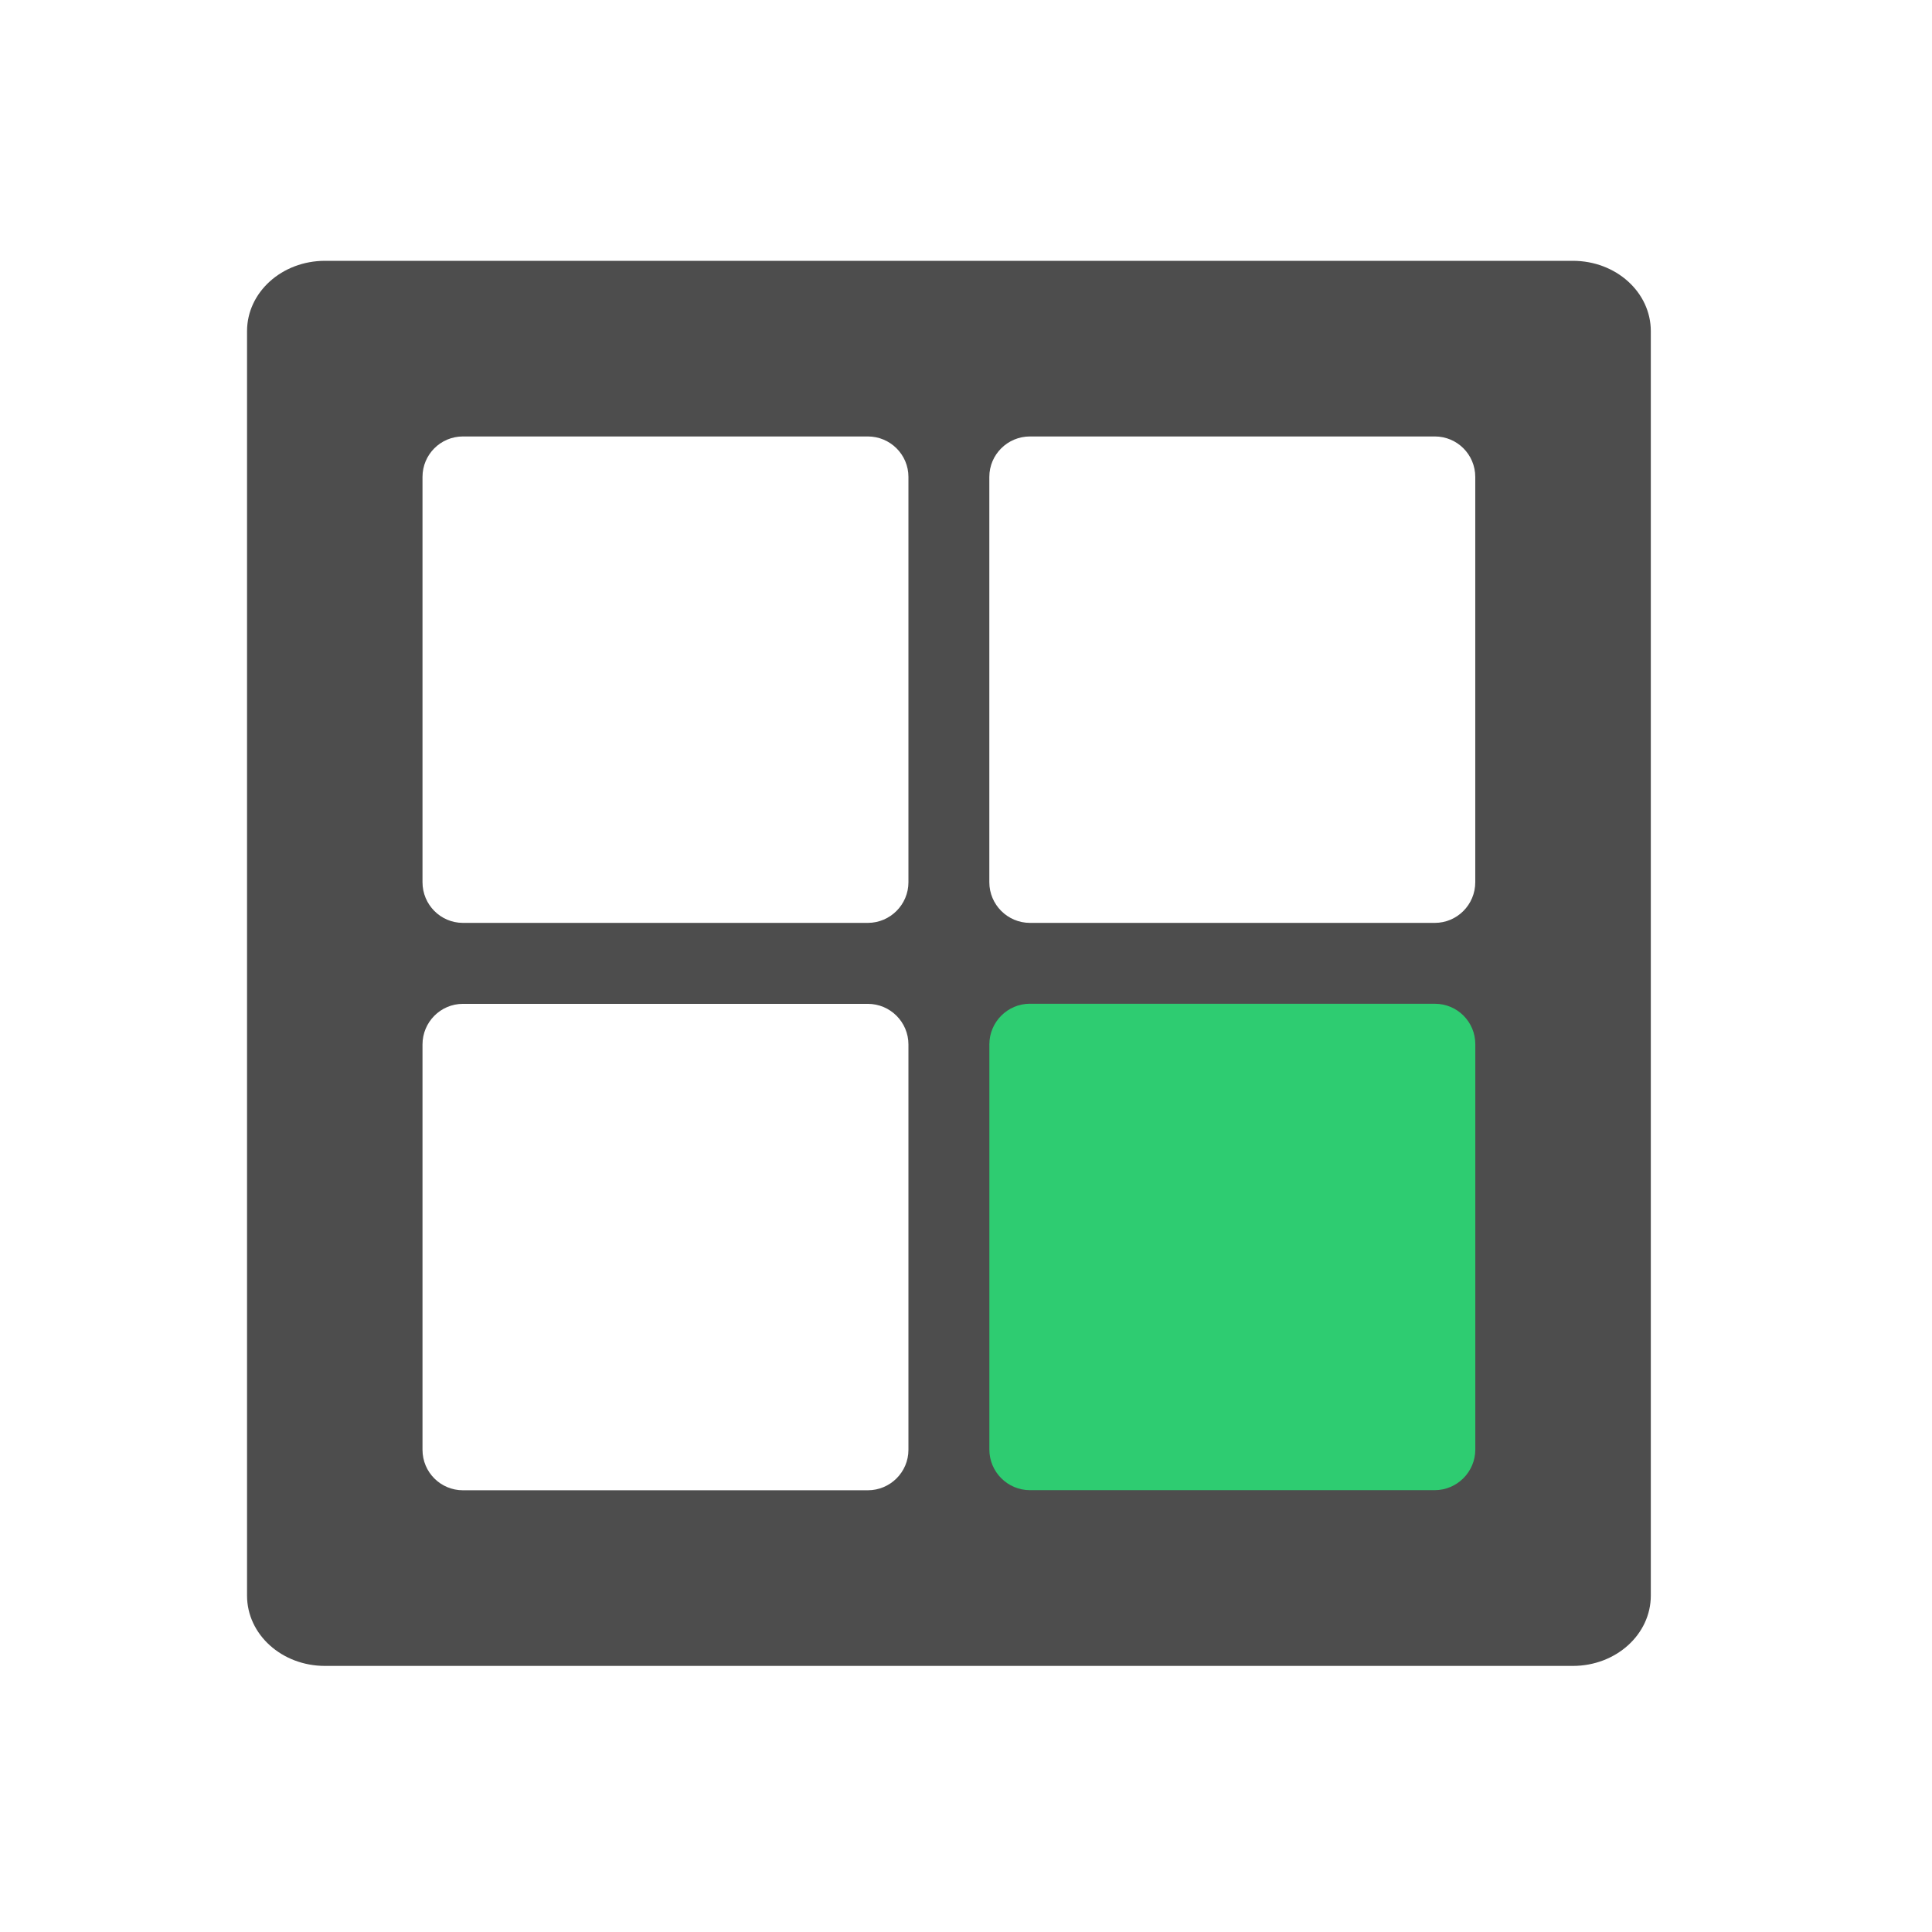 <svg xmlns="http://www.w3.org/2000/svg" viewBox="0 0 22 22"><g transform="matrix(.444 0 0 .4-170.6-198.55)" stroke="none" stroke-opacity=".55" stroke-width="2.8"><path d="m3.889 3c-.492 0-.889.358-.889.801v14.398c0 .443.396.801.889.801h14.223c.492 0 .889-.358.889-.801v-14.398c0-.443-.396-.801-.889-.801h-14.223m1.572 2h4.615c.255 0 .463.206.463.461v4.615c0 .255-.208.463-.463.463h-4.615c-.255 0-.461-.208-.461-.463v-4.615c0-.255.206-.461.461-.461m6.463 0h4.615c.255 0 .461.206.461.461v4.615c0 .255-.206.463-.461.463h-4.615c-.255 0-.463-.208-.463-.463v-4.615c0-.255.208-.461.463-.461m-6.463 6.461h4.615c.255 0 .463.207.463.463v4.615c0 .255-.208.461-.463.461h-4.615c-.255 0-.461-.206-.461-.461v-4.615c0-.255.206-.463.461-.463" transform="matrix(2.25 0 0 2.5 383.82 496.3)" fill="#4d4d4d"/><path d="m410.65 524.95h10.384c.574 0 1.038.515 1.037 1.152v11.538c0 .637-.468 1.157-1.042 1.157h-5.19-5.19c-.574 0-1.041-.52-1.041-1.157v-5.767-5.767c0-.637.468-1.157 1.041-1.157" fill="#2ecc71"/></g></svg>